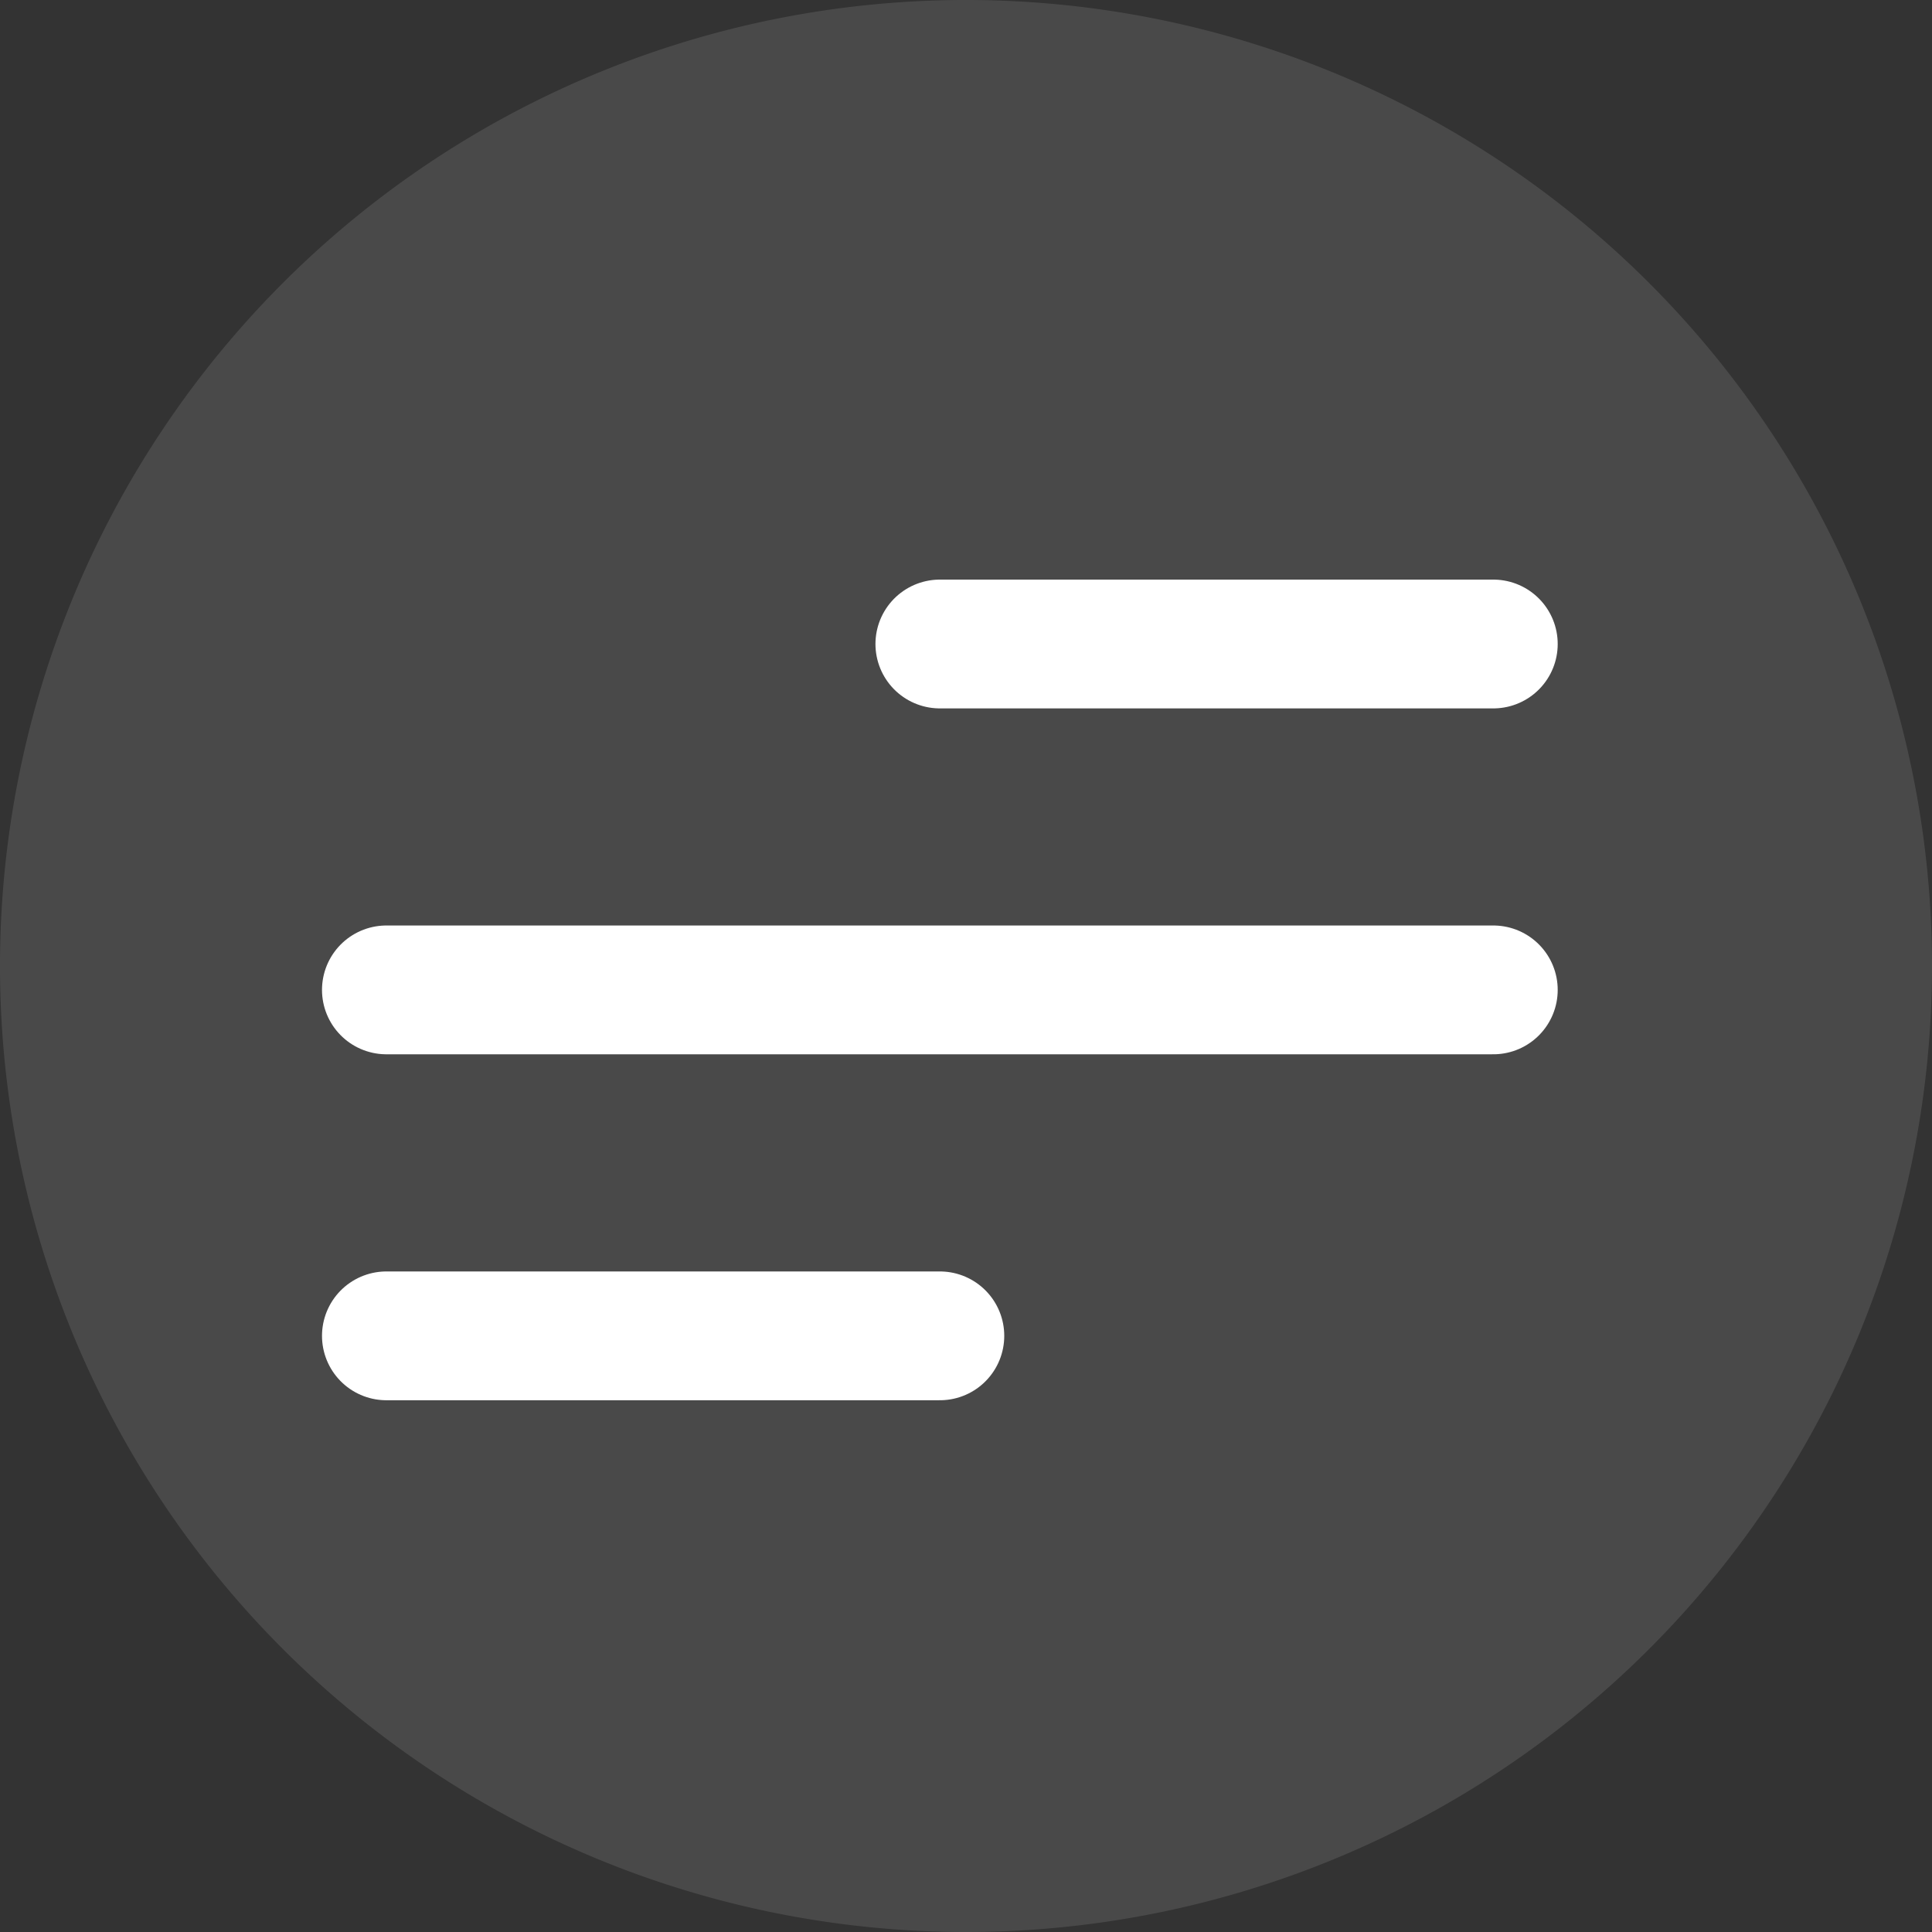 <svg xmlns="http://www.w3.org/2000/svg" width="30" height="30" viewBox="0 0 30 30">
  <rect x="0" y="0" width="30" height="30" fill="#333333" stroke="none"/>
  <g id="menu" transform="translate(-380 -40)">
    <path id="help_BG" data-name="help BG" d="M0,15A15,15,0,1,1,15,30,15,15,0,0,1,0,15Z" transform="translate(380 40)" fill="rgba(255,255,255,0.11)"/>
    <g id="Group_2" data-name="Group 2" transform="translate(97.5 11.5)">
      <line id="Line_6" data-name="Line 6" x2="17.188" transform="translate(288.5 43.871)" fill="none" stroke="#fff" stroke-linecap="round" stroke-width="2"/>
      <line id="Line_7" data-name="Line 7" x2="8.594" transform="translate(297.094 38.5)" fill="none" stroke="#fff" stroke-linecap="round" stroke-width="2"/>
      <line id="Line_8" data-name="Line 8" x2="8.594" transform="translate(288.5 49.243)" fill="none" stroke="#fff" stroke-linecap="round" stroke-width="2"/>
    </g>
  </g>
</svg>
